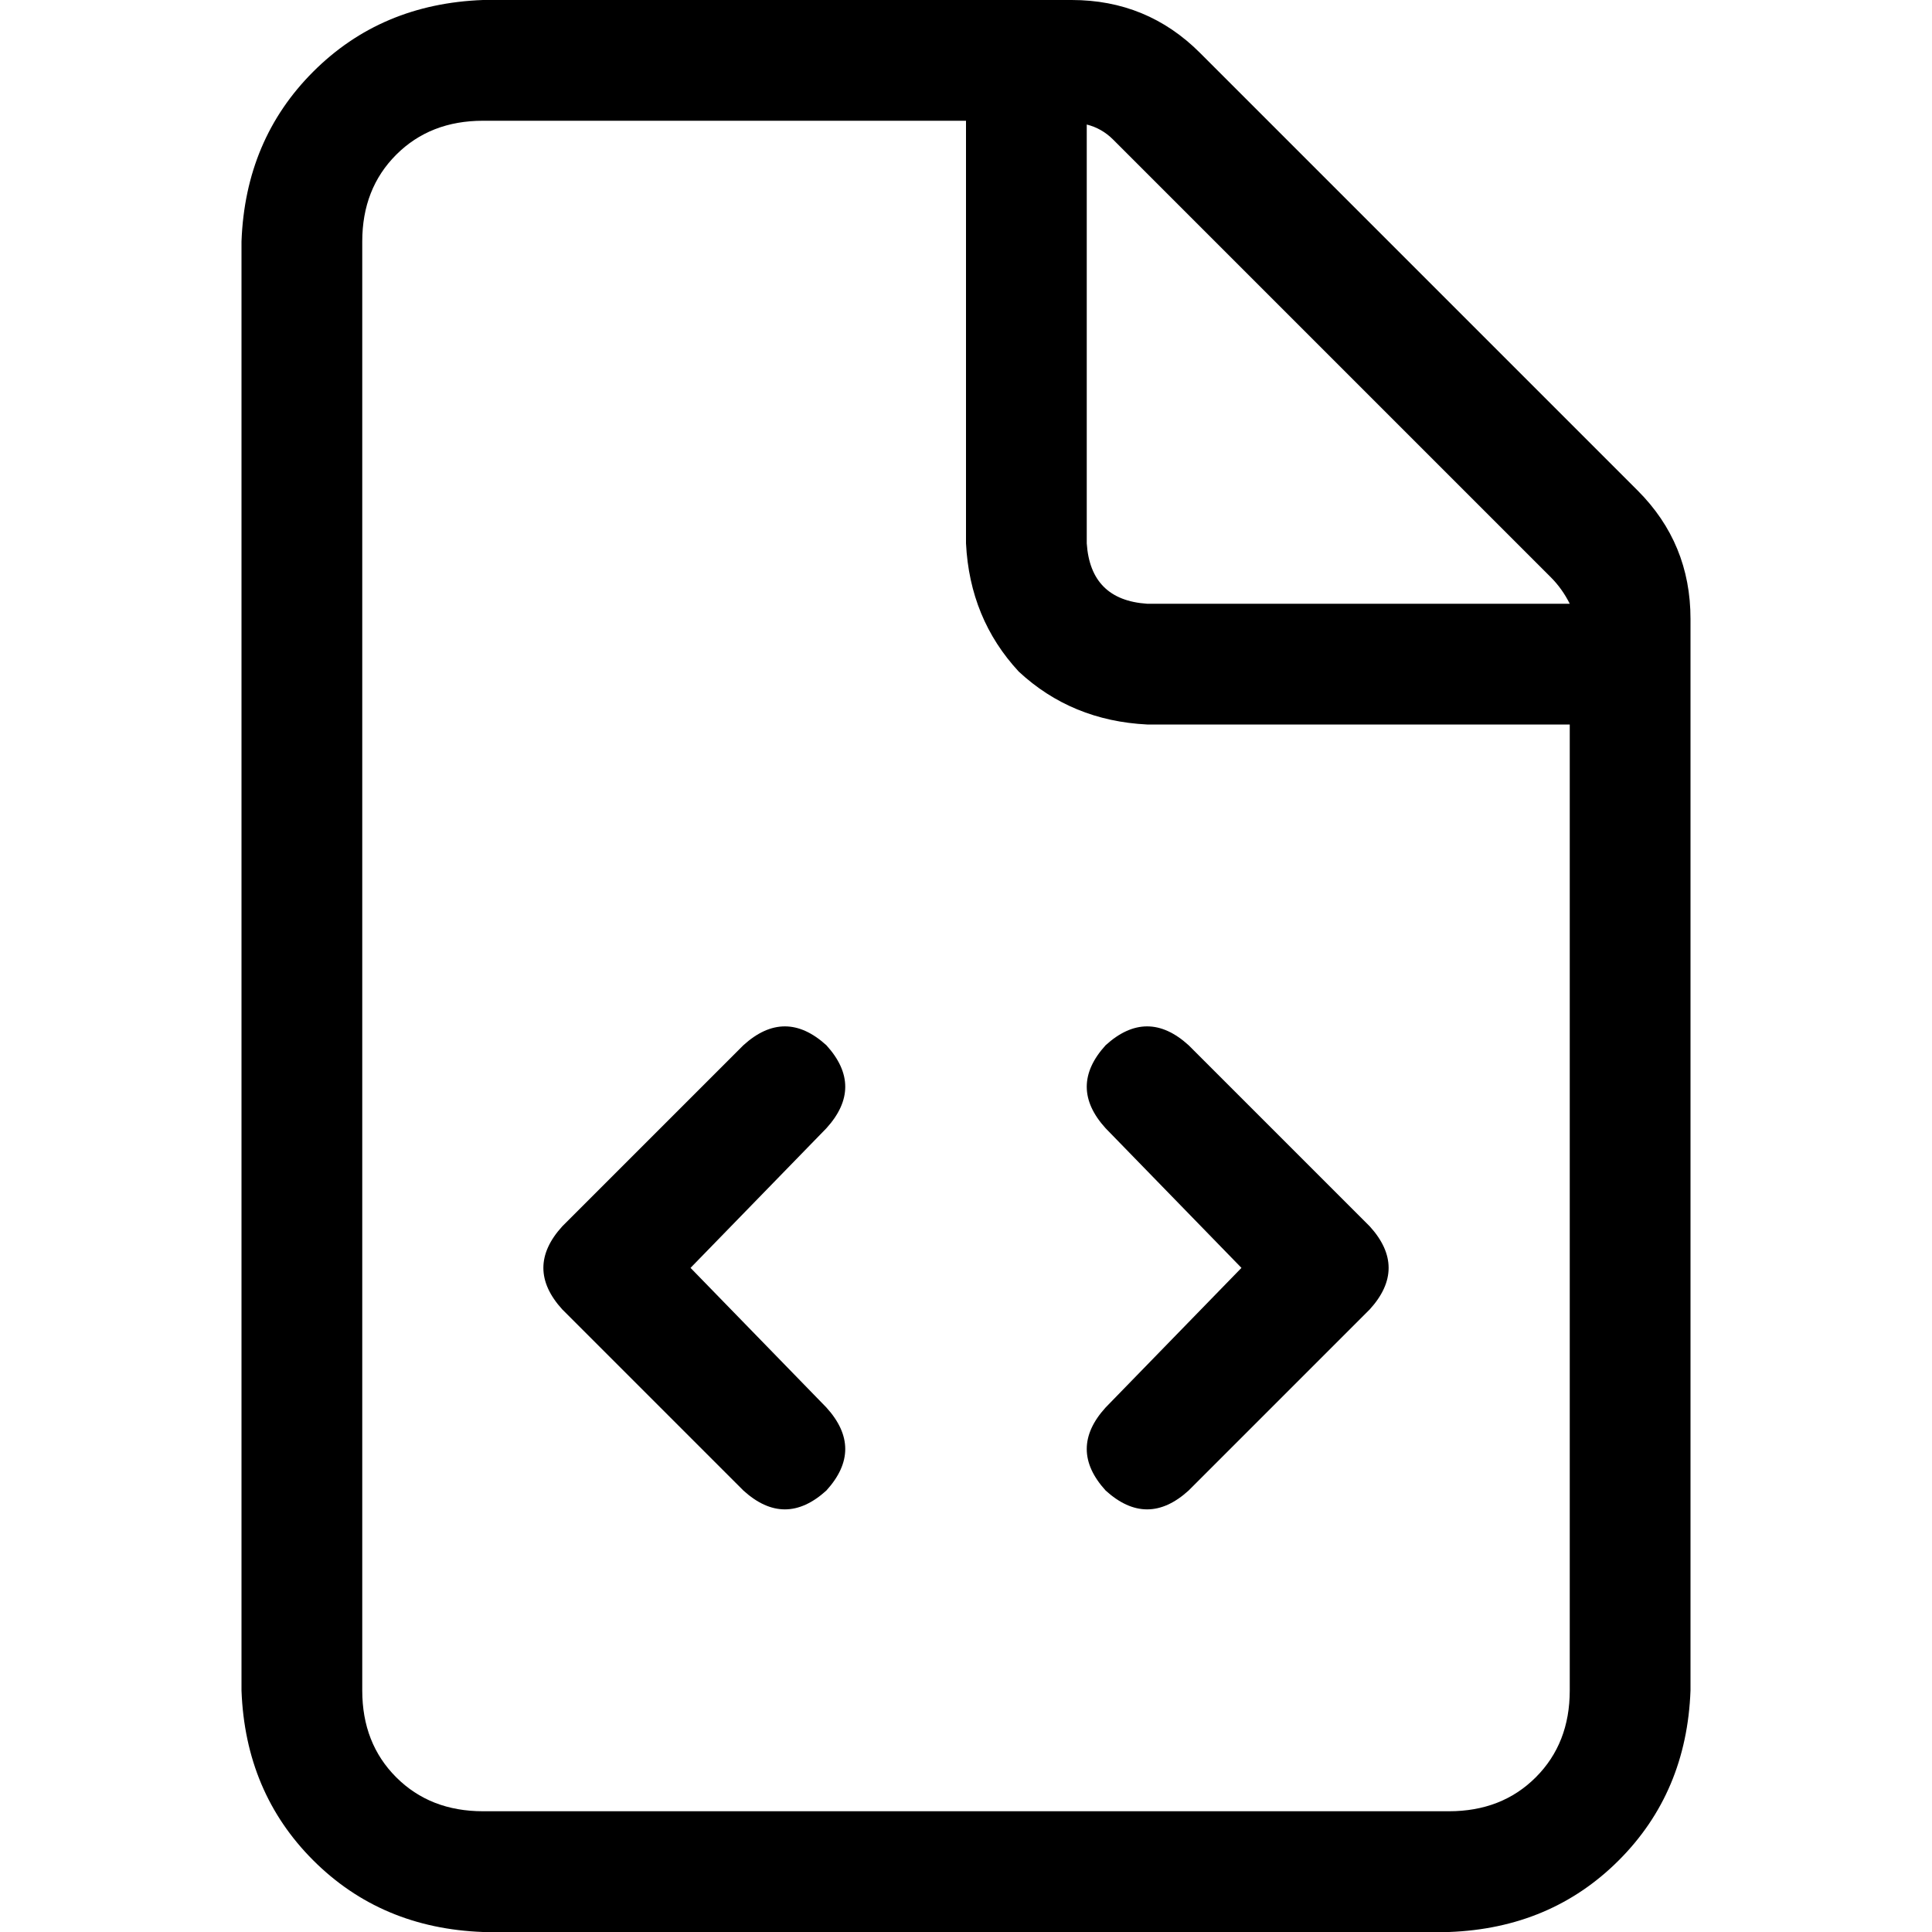 <svg xmlns="http://www.w3.org/2000/svg" viewBox="0 0 512 512">
  <path d="M 384 480 L 128 480 Q 114 480 105 471 Q 96 462 96 448 L 96 64 Q 96 50 105 41 Q 114 32 128 32 L 256 32 L 256 144 Q 257 164 270 178 Q 284 191 304 192 L 416 192 L 416 448 Q 416 462 407 471 Q 398 480 384 480 L 384 480 Z M 304 160 Q 289 159 288 144 L 288 33 Q 292 34 295 37 L 411 153 Q 414 156 416 160 L 304 160 L 304 160 Z M 128 0 Q 101 1 83 19 L 83 19 Q 65 37 64 64 L 64 448 Q 65 475 83 493 Q 101 511 128 512 L 384 512 Q 411 511 429 493 Q 447 475 448 448 L 448 164 Q 448 144 434 130 L 318 14 Q 304 0 284 0 L 128 0 L 128 0 Z M 219 299 Q 229 288 219 277 Q 208 267 197 277 L 149 325 Q 139 336 149 347 L 197 395 Q 208 405 219 395 Q 229 384 219 373 L 183 336 L 219 299 L 219 299 Z M 363 325 L 315 277 Q 304 267 293 277 Q 283 288 293 299 L 329 336 L 293 373 Q 283 384 293 395 Q 304 405 315 395 L 363 347 Q 373 336 363 325 L 363 325 Z" />
</svg>